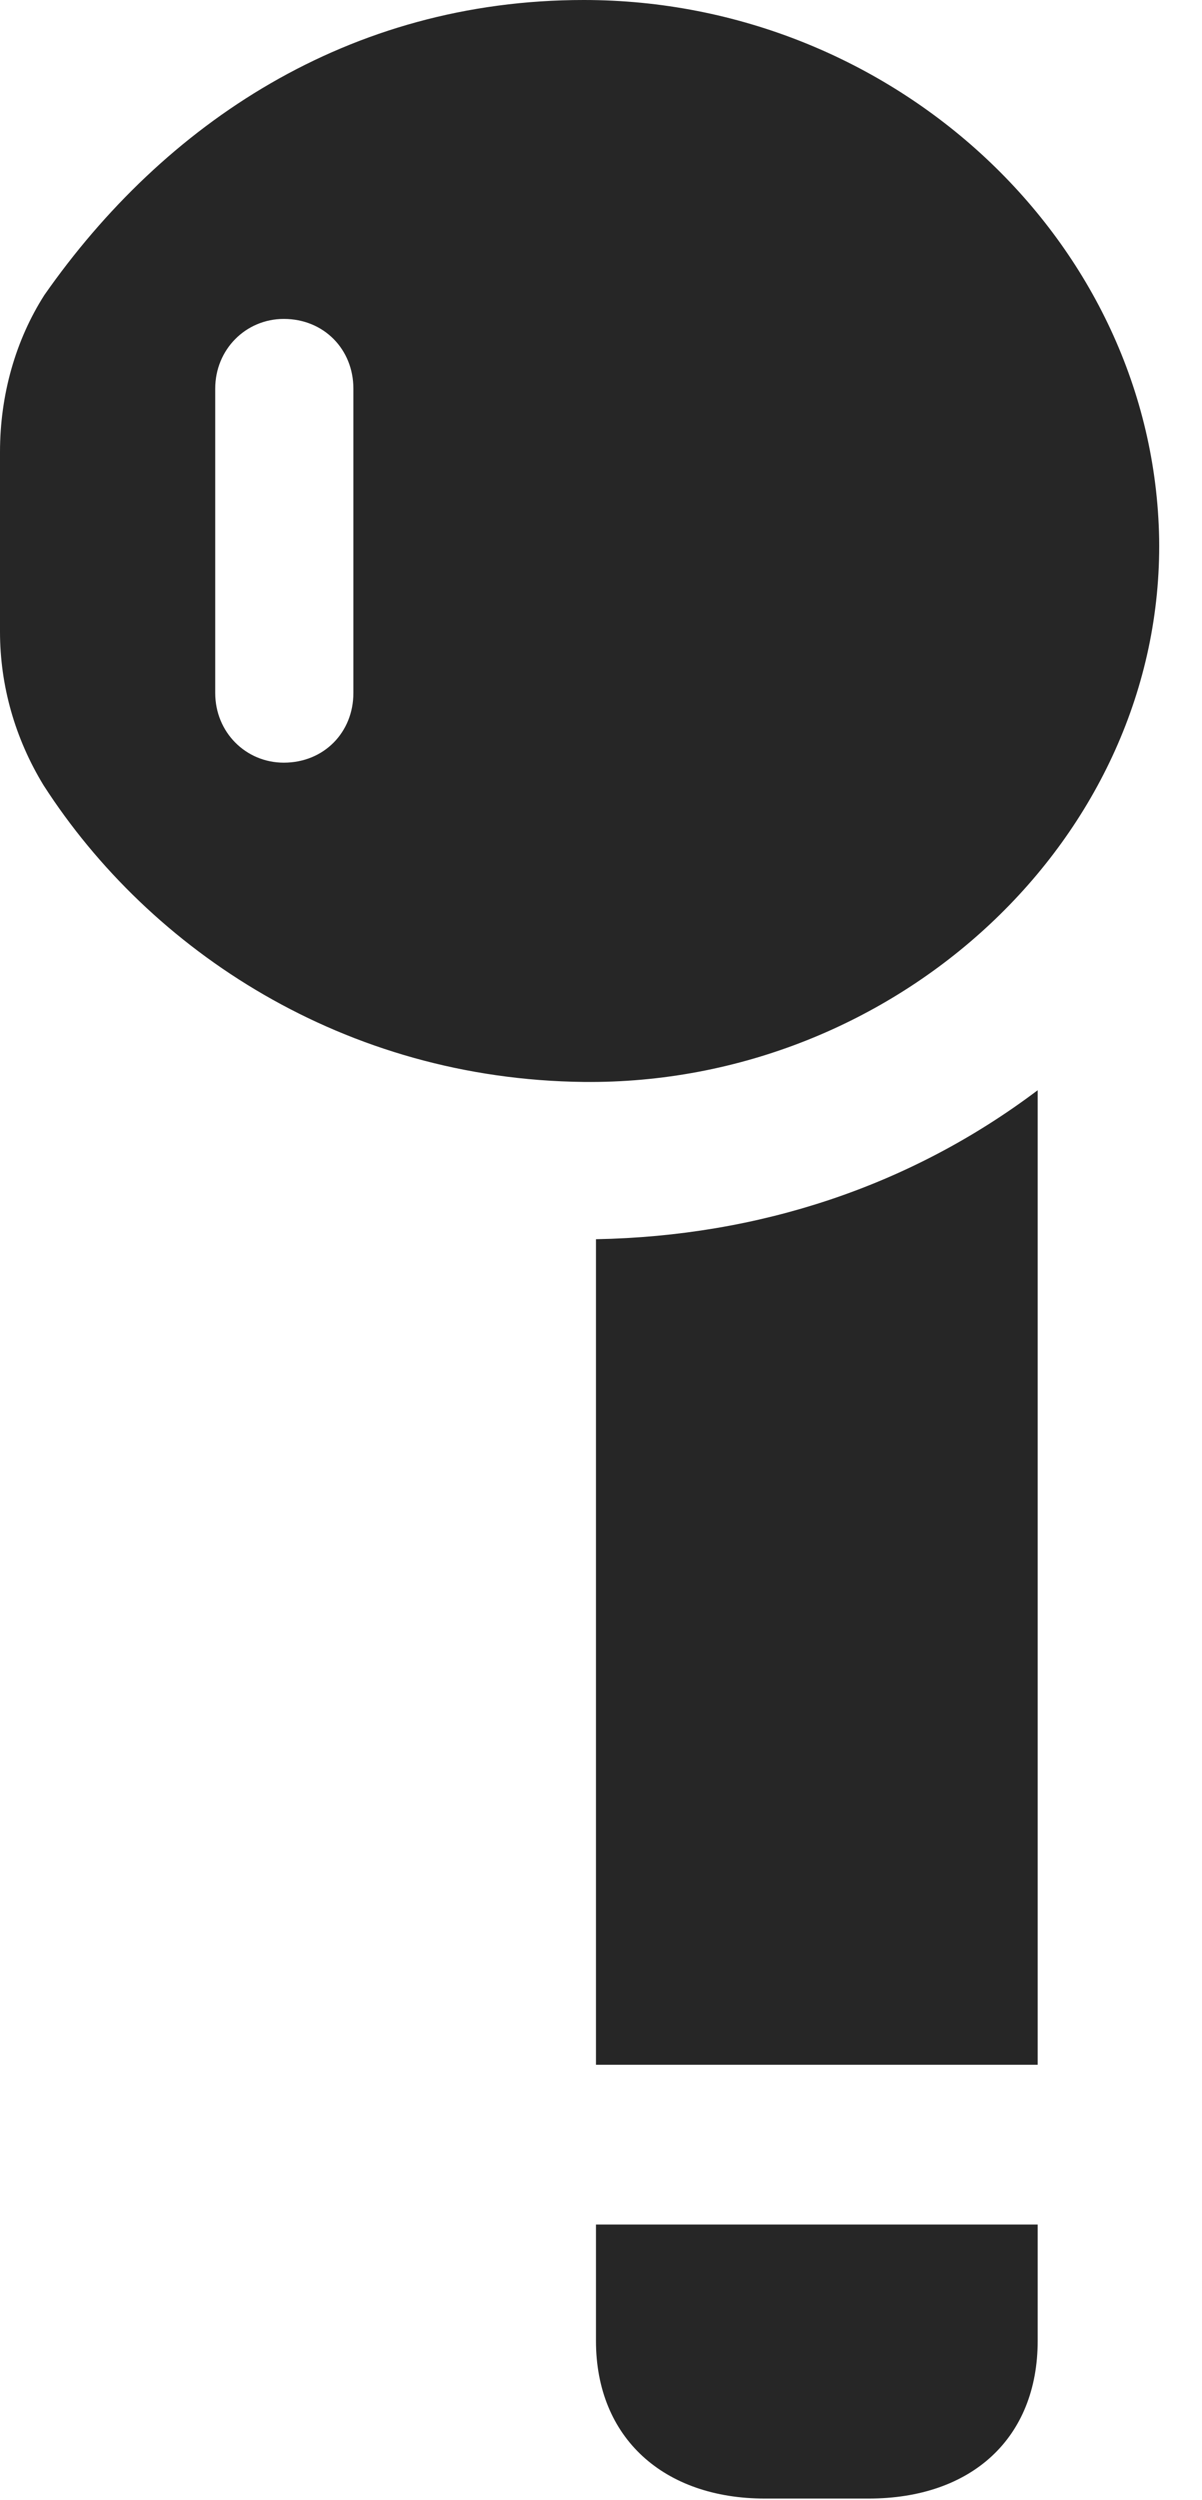 <?xml version="1.0" encoding="UTF-8"?>
<!--Generator: Apple Native CoreSVG 326-->
<!DOCTYPE svg PUBLIC "-//W3C//DTD SVG 1.1//EN" "http://www.w3.org/Graphics/SVG/1.1/DTD/svg11.dtd">
<svg version="1.1" xmlns="http://www.w3.org/2000/svg" xmlns:xlink="http://www.w3.org/1999/xlink"
       viewBox="0 0 10.153 21.112">
       <g>
              <rect height="21.112" opacity="0" width="10.153" x="0" y="0" />
              <path d="M4.931 9.136C7.574 9.163 9.828 7.075 9.791 4.55C9.747 2.046 7.552 0 4.931 0C2.943 0 1.386 1.045 0.375 2.491C0.133 2.87 0 3.331 0 3.817L0 5.334C0 5.79 0.127 6.236 0.368 6.631C1.269 8.031 2.913 9.114 4.931 9.136ZM2.397 6.44C2.076 6.44 1.818 6.183 1.818 5.852L1.818 3.281C1.818 2.951 2.076 2.693 2.397 2.693C2.737 2.693 2.985 2.951 2.985 3.281L2.985 5.852C2.985 6.183 2.737 6.44 2.397 6.44ZM5.034 17.435L8.765 17.435L8.765 9.206C7.688 10.018 6.41 10.438 5.034 10.464ZM6.461 21.098L7.336 21.098C8.207 21.098 8.765 20.588 8.765 19.766L8.765 18.784L5.034 18.784L5.034 19.766C5.034 20.588 5.609 21.098 6.461 21.098Z"
                     fill="currentColor" fill-opacity="0.85" />
       </g>
</svg>